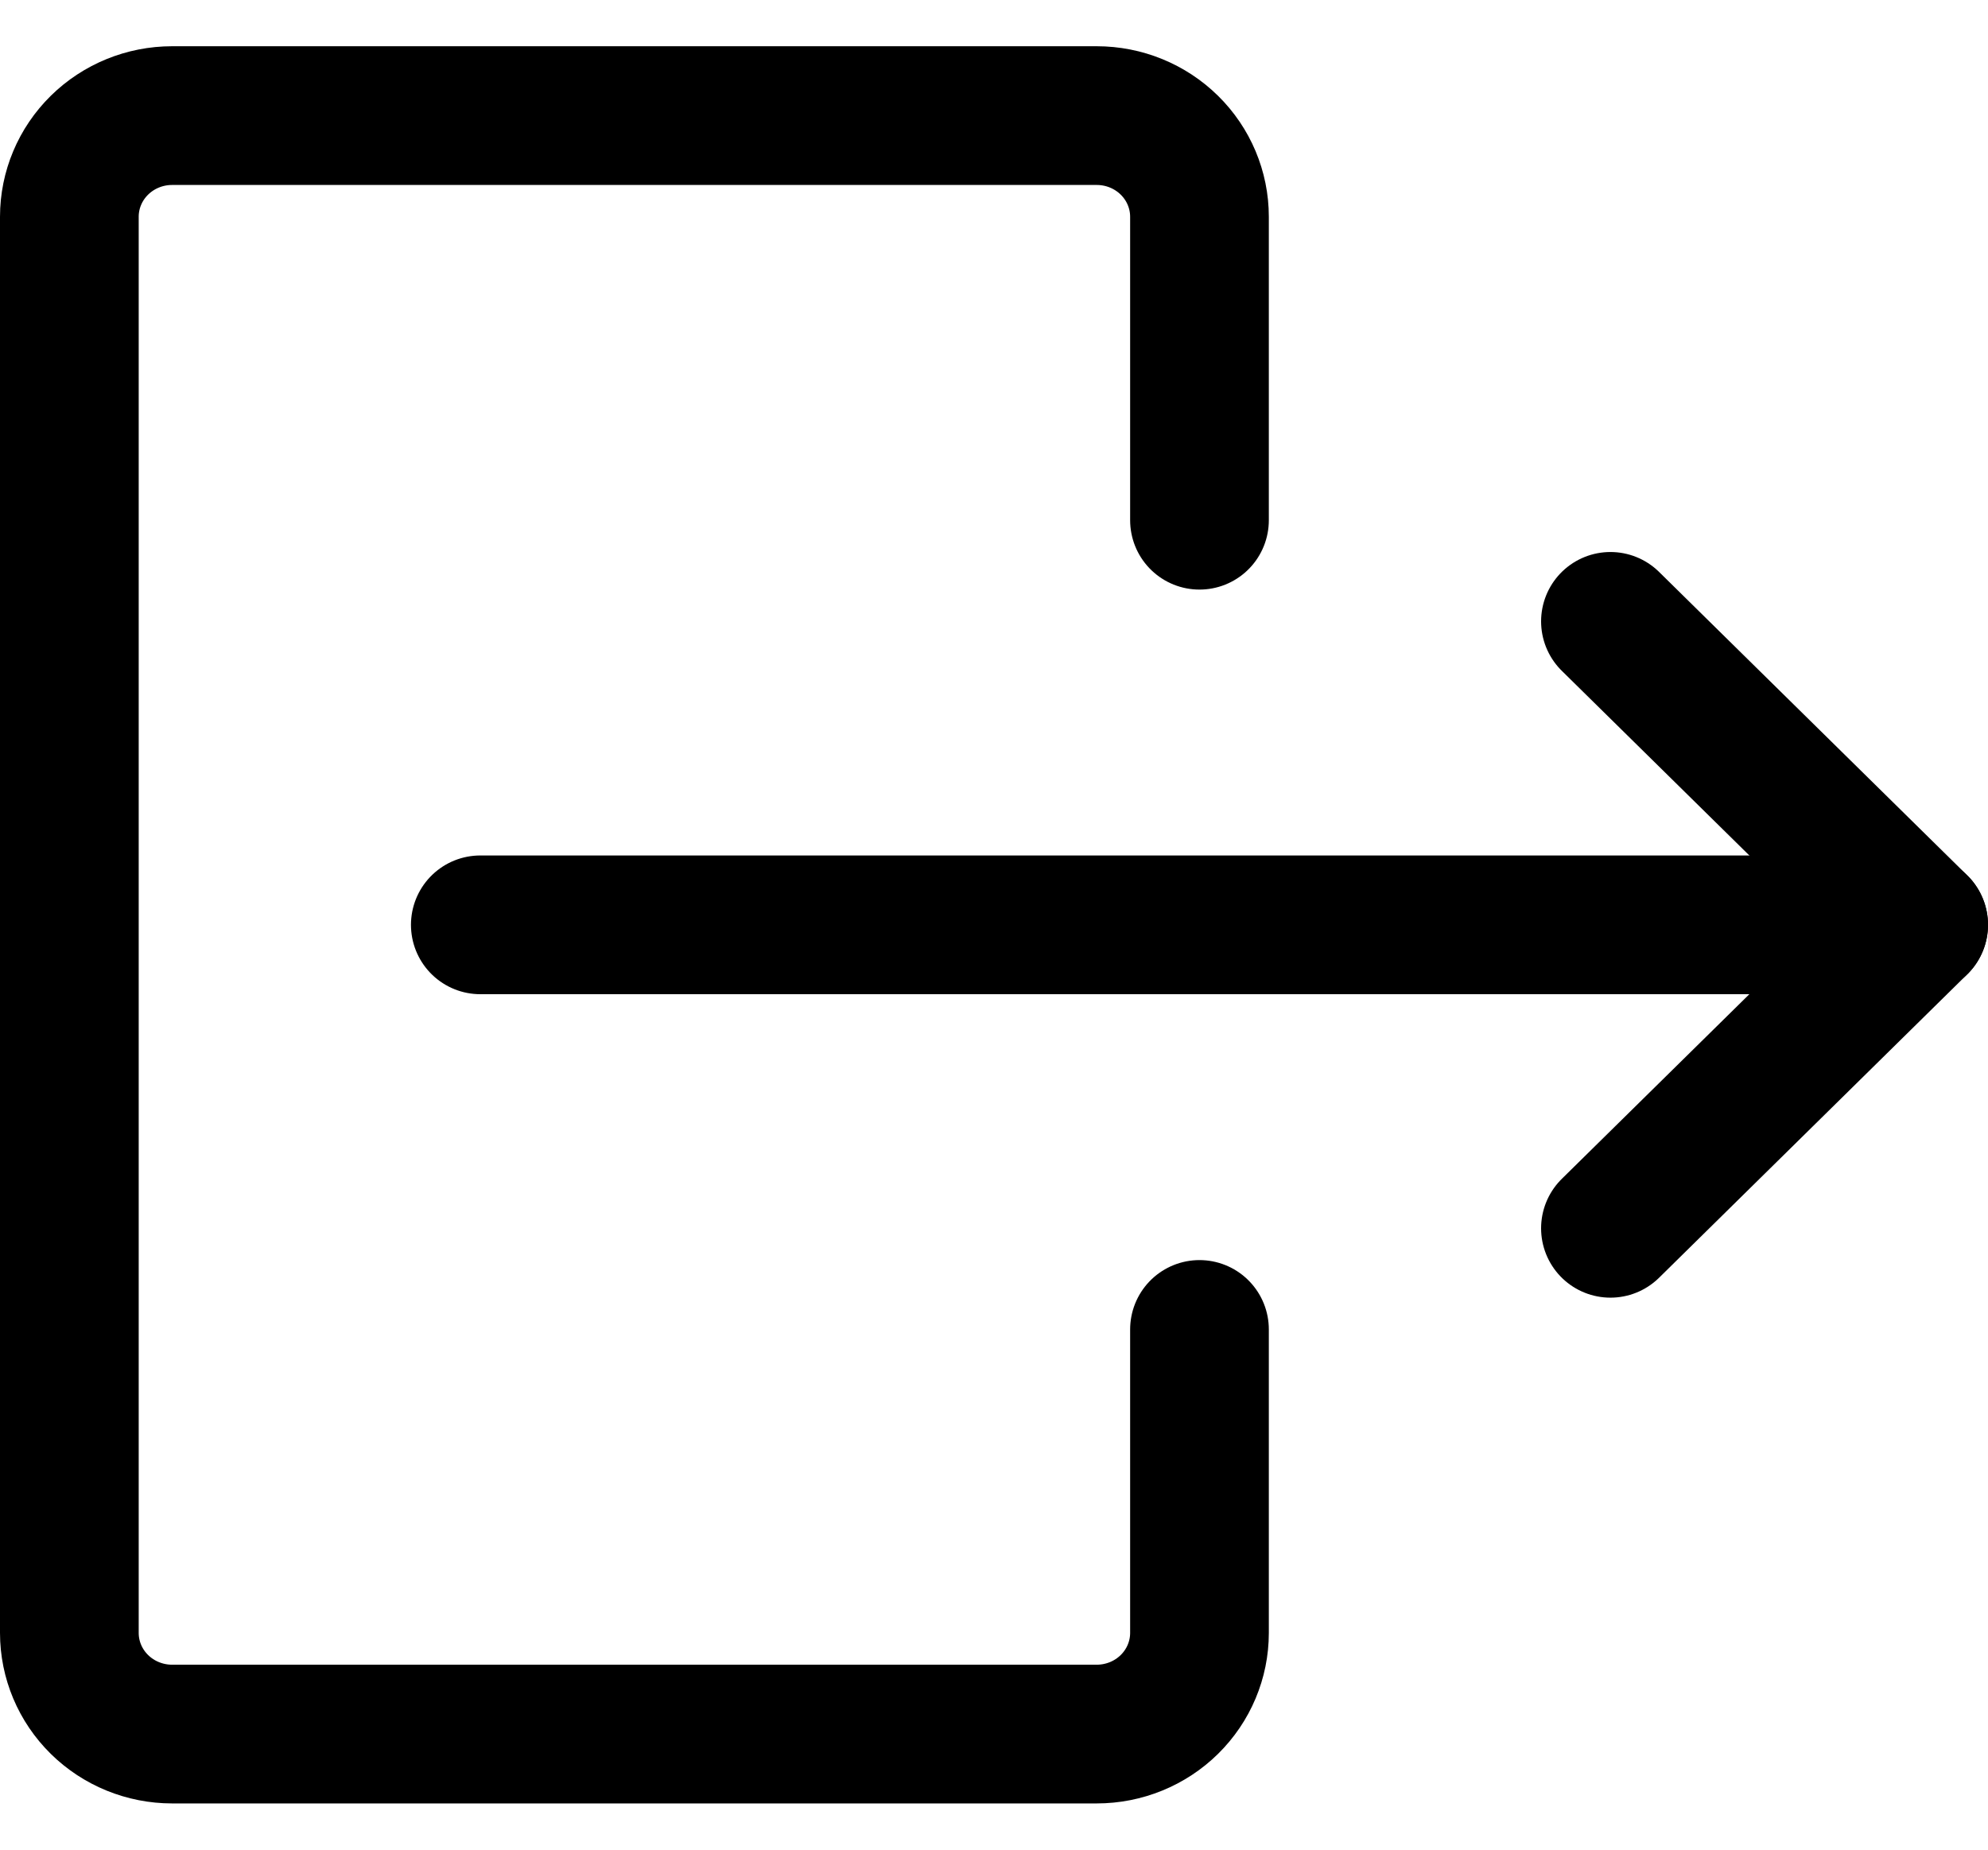 <svg width="86" height="80" viewBox="0 0 86 80" fill="none" xmlns="http://www.w3.org/2000/svg">
<path d="M69.667 53.125L83 40L69.667 26.875" stroke="black" stroke-width="6" stroke-linecap="round" stroke-linejoin="round"/>
<path d="M83 40H20.778M51.889 22.5V9.375C51.889 8.215 51.421 7.102 50.587 6.281C49.754 5.461 48.623 5 47.444 5H7.444C6.266 5 5.135 5.461 4.302 6.281C3.468 7.102 3 8.215 3 9.375V70.625C3 71.785 3.468 72.898 4.302 73.719C5.135 74.539 6.266 75 7.444 75H47.444C48.623 75 49.754 74.539 50.587 73.719C51.421 72.898 51.889 71.785 51.889 70.625V57.5" stroke="black" stroke-width="6" stroke-linecap="round" stroke-linejoin="round"/>
</svg>
